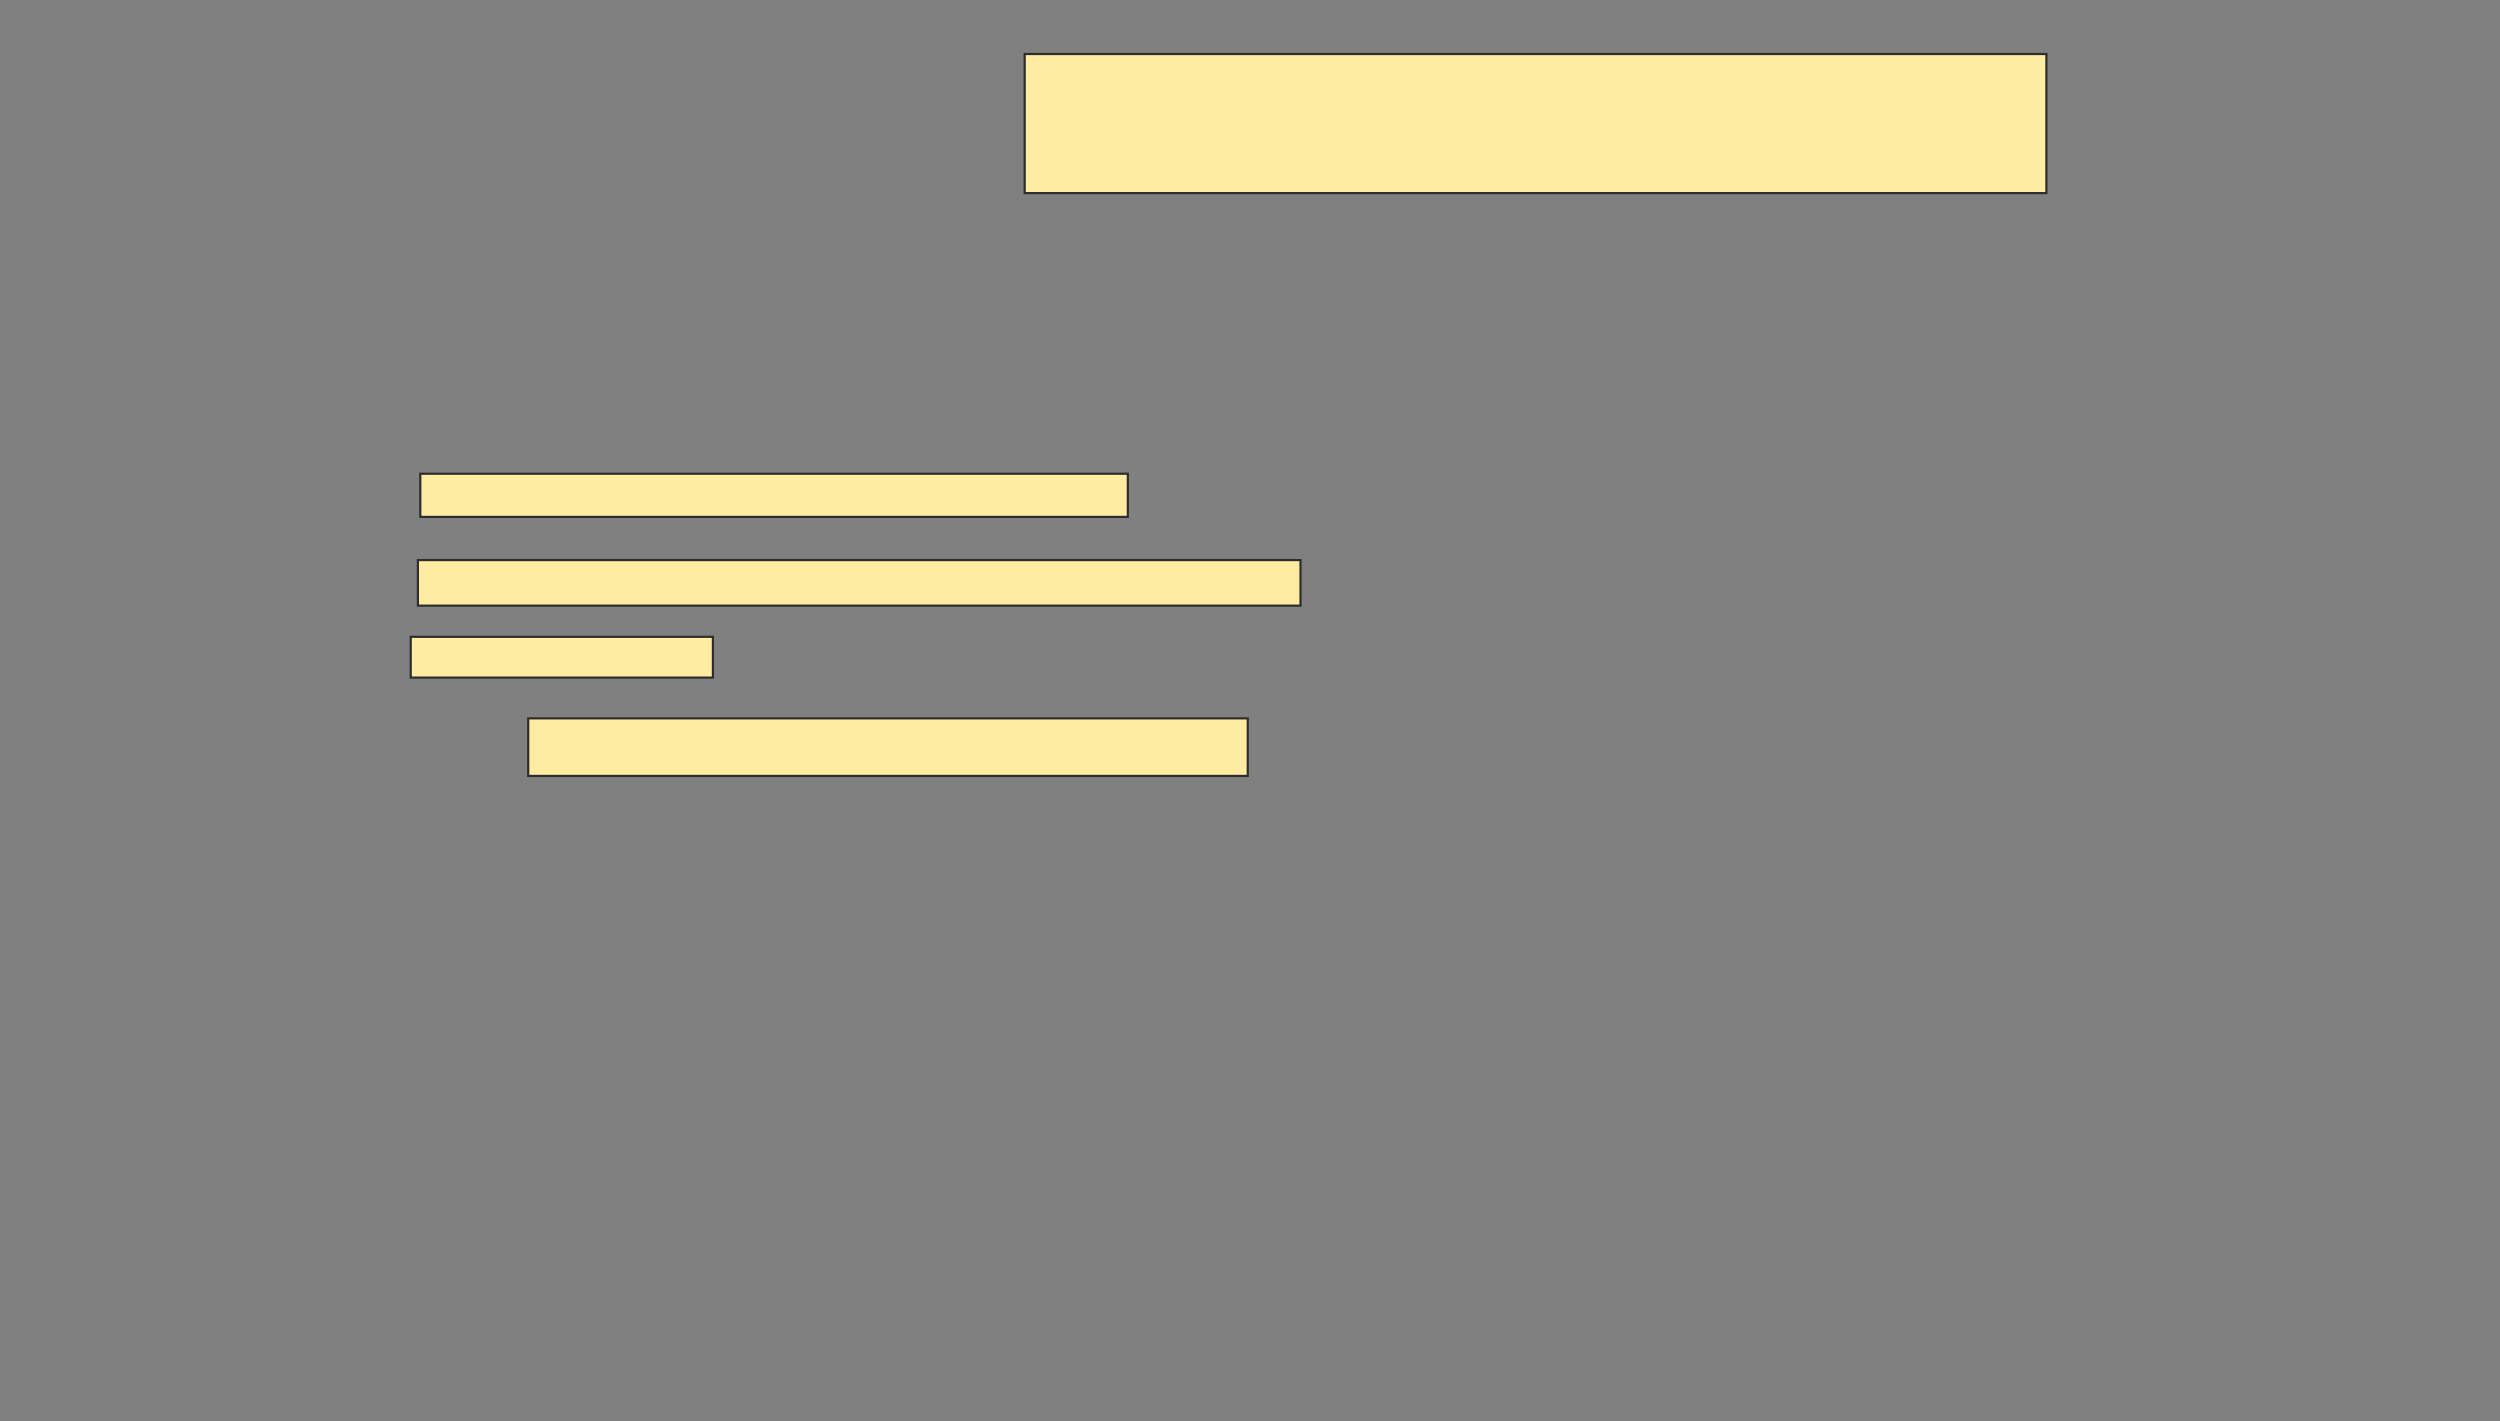 <svg xmlns="http://www.w3.org/2000/svg" width="1133" height="644">
 <rect width="100%" height="100%" fill="#808080" stroke="none"/>
 <!-- Created with Image Occlusion Enhanced -->
 <g>
  <title>Labels</title>
 </g>
 <g>
  <title>Masks</title>
  <rect id="9b0cb33008294e0a8db3a7f3d0ce3fb2-ao-1" height="63.043" width="463.043" y="24.478" x="464.391" stroke="#2D2D2D" fill="#FFEBA2"/>
  <g id="9b0cb33008294e0a8db3a7f3d0ce3fb2-ao-2">
   <rect height="19.565" width="320.652" y="214.696" x="190.478" stroke="#2D2D2D" fill="#FFEBA2"/>
   <rect height="20.652" width="400" y="253.826" x="189.391" stroke="#2D2D2D" fill="#FFEBA2"/>
   <rect height="18.478" width="136.957" y="288.609" x="186.13" stroke="#2D2D2D" fill="#FFEBA2"/>
   <rect height="26.087" width="326.087" y="325.565" x="239.391" stroke="#2D2D2D" fill="#FFEBA2"/>
  </g>
 </g>
</svg>